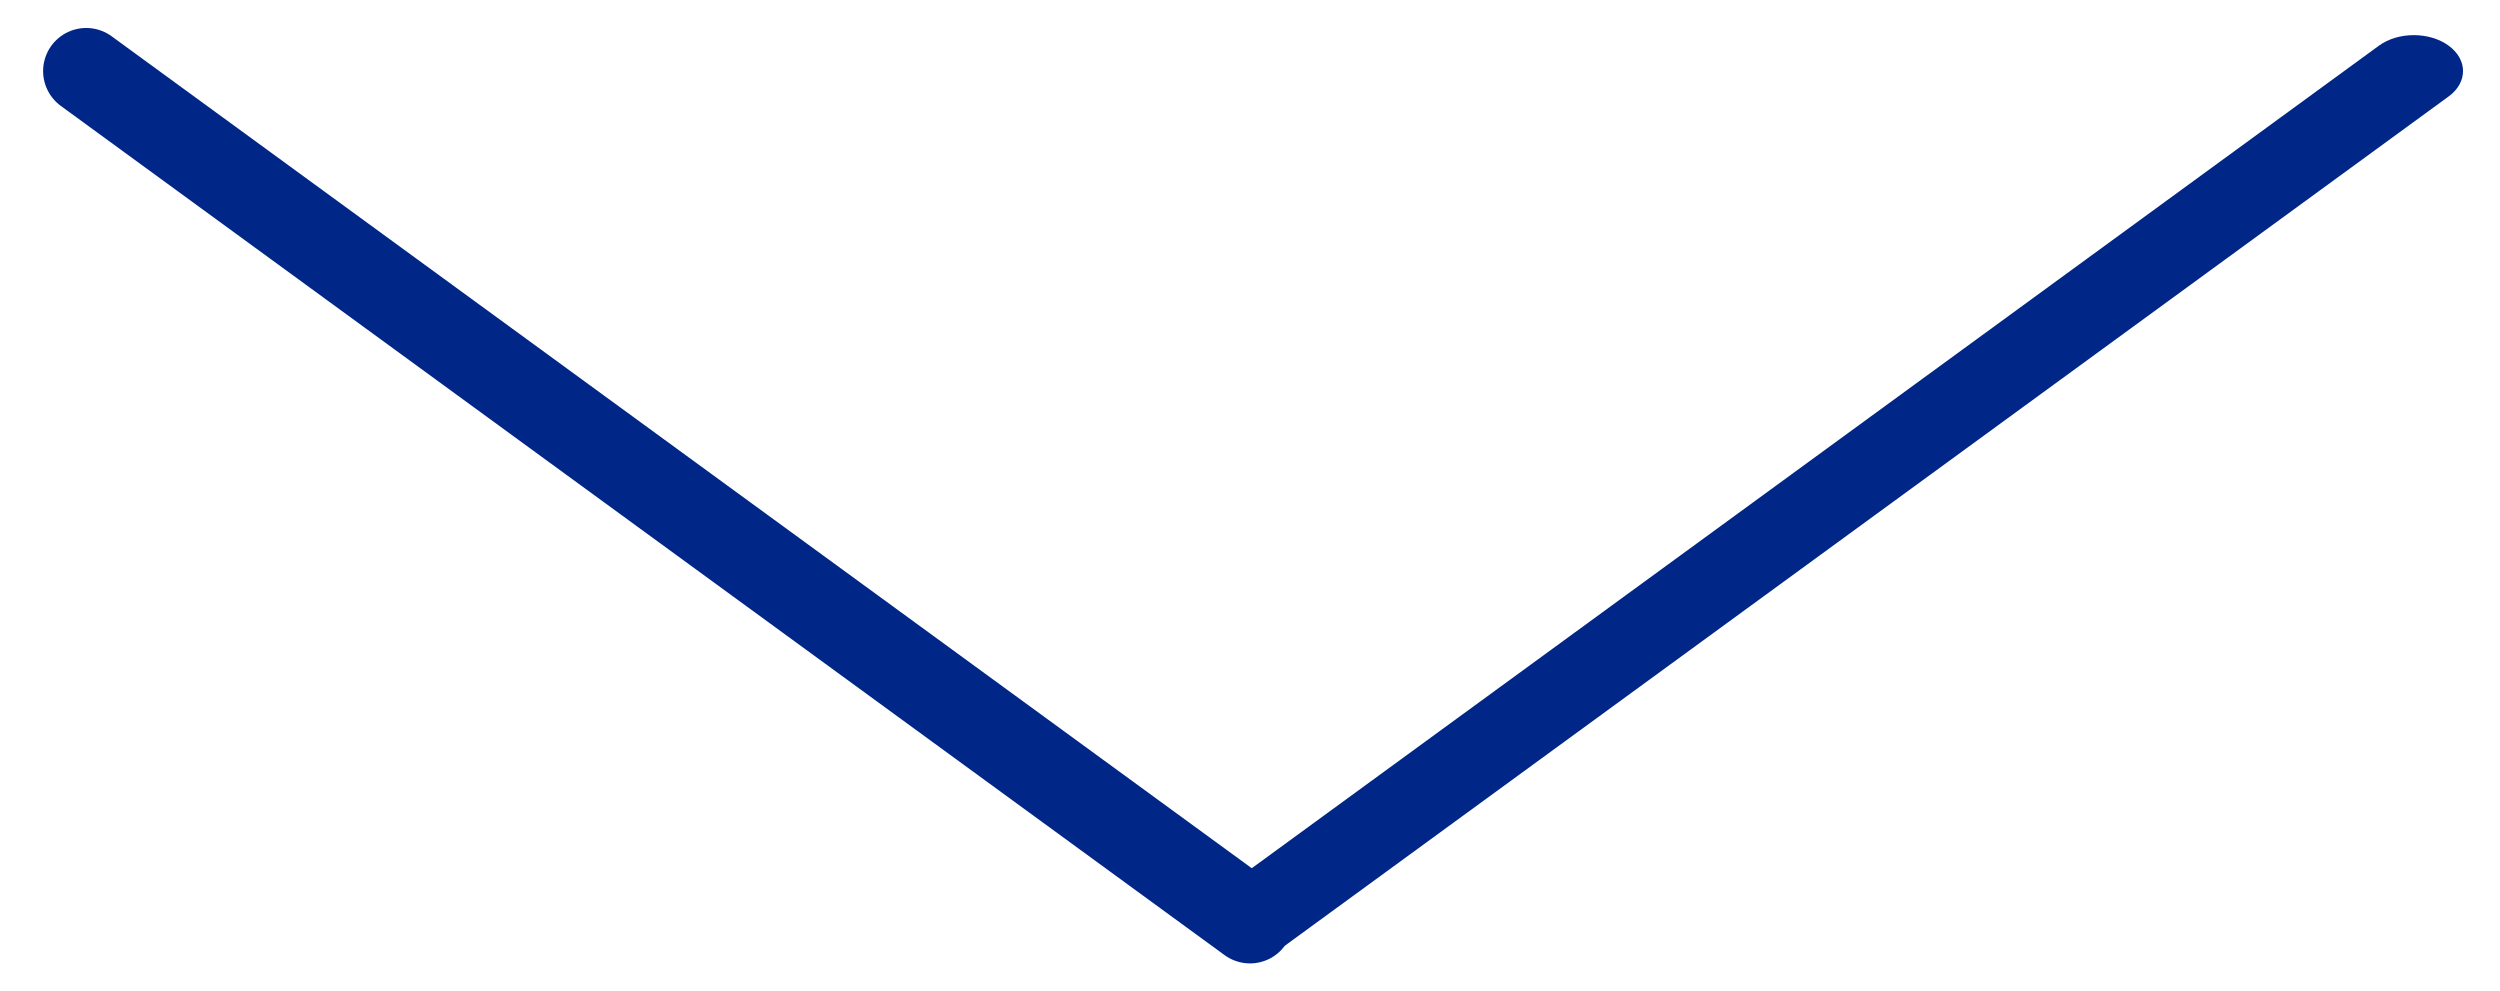 <svg width="58" height="23" viewBox="0 0 58 23" fill="none" xmlns="http://www.w3.org/2000/svg">
<path d="M2 1.649L29 21.351" stroke="#002687" stroke-width="2" stroke-linecap="round"/>
<path d="M55.192 1.059C55.638 0.734 56.362 0.734 56.808 1.059C57.254 1.385 57.254 1.913 56.808 2.238L55.192 1.059ZM56.808 2.238L29.808 21.941L28.192 20.762L55.192 1.059L56.808 2.238Z" fill="#002687"/>
</svg>
